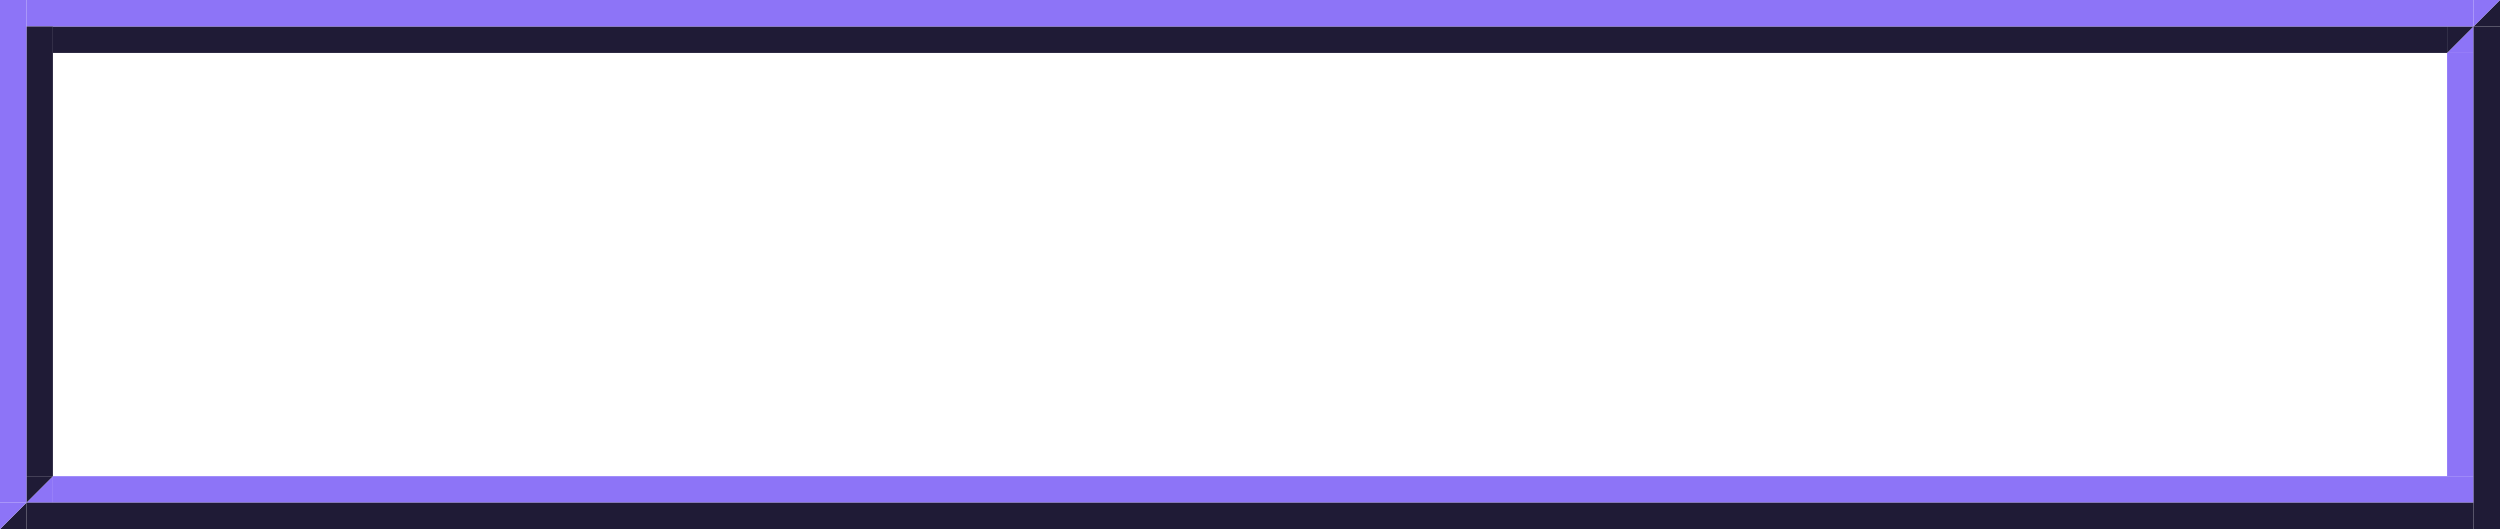 <svg xmlns="http://www.w3.org/2000/svg" width="189" height="40" fill="none"><path fill="#8D74F7" d="M187 4h-2l2-2v2Z"/><path fill="#1F1B36" d="M189 2h-2l2-2v2Z"/><path fill="#8D74F7" d="M4 38H2l2-2v2Z"/><path fill="#1F1B36" d="M2 36h2l-2 2v-2Z"/><path fill="#8D74F7" d="M187 0h2l-2 2V0Z"/><path fill="#1F1B36" d="M2 40H0l2-2v2Z"/><path fill="#8D74F7" d="M0 38h2l-2 2v-2Z"/><path fill="#1F1B36" d="M185 2h2l-2 2V2Z"/><path fill="#8D74F7" d="M4 36h183v2H4z"/><path fill="#1F1B36" d="M4 2h181v2H4z"/><path fill="#8D74F7" d="M2 0h185v2H2z"/><path fill="#1F1B36" d="M2 38h185v2H2z"/><path fill="#8D74F7" d="M185 4h2v32h-2z"/><path fill="#1F1B36" d="M2 2h2v34H2zM187 2h2v38h-2z"/><path fill="#8D74F7" d="M0 0h2v38H0z"/></svg>

